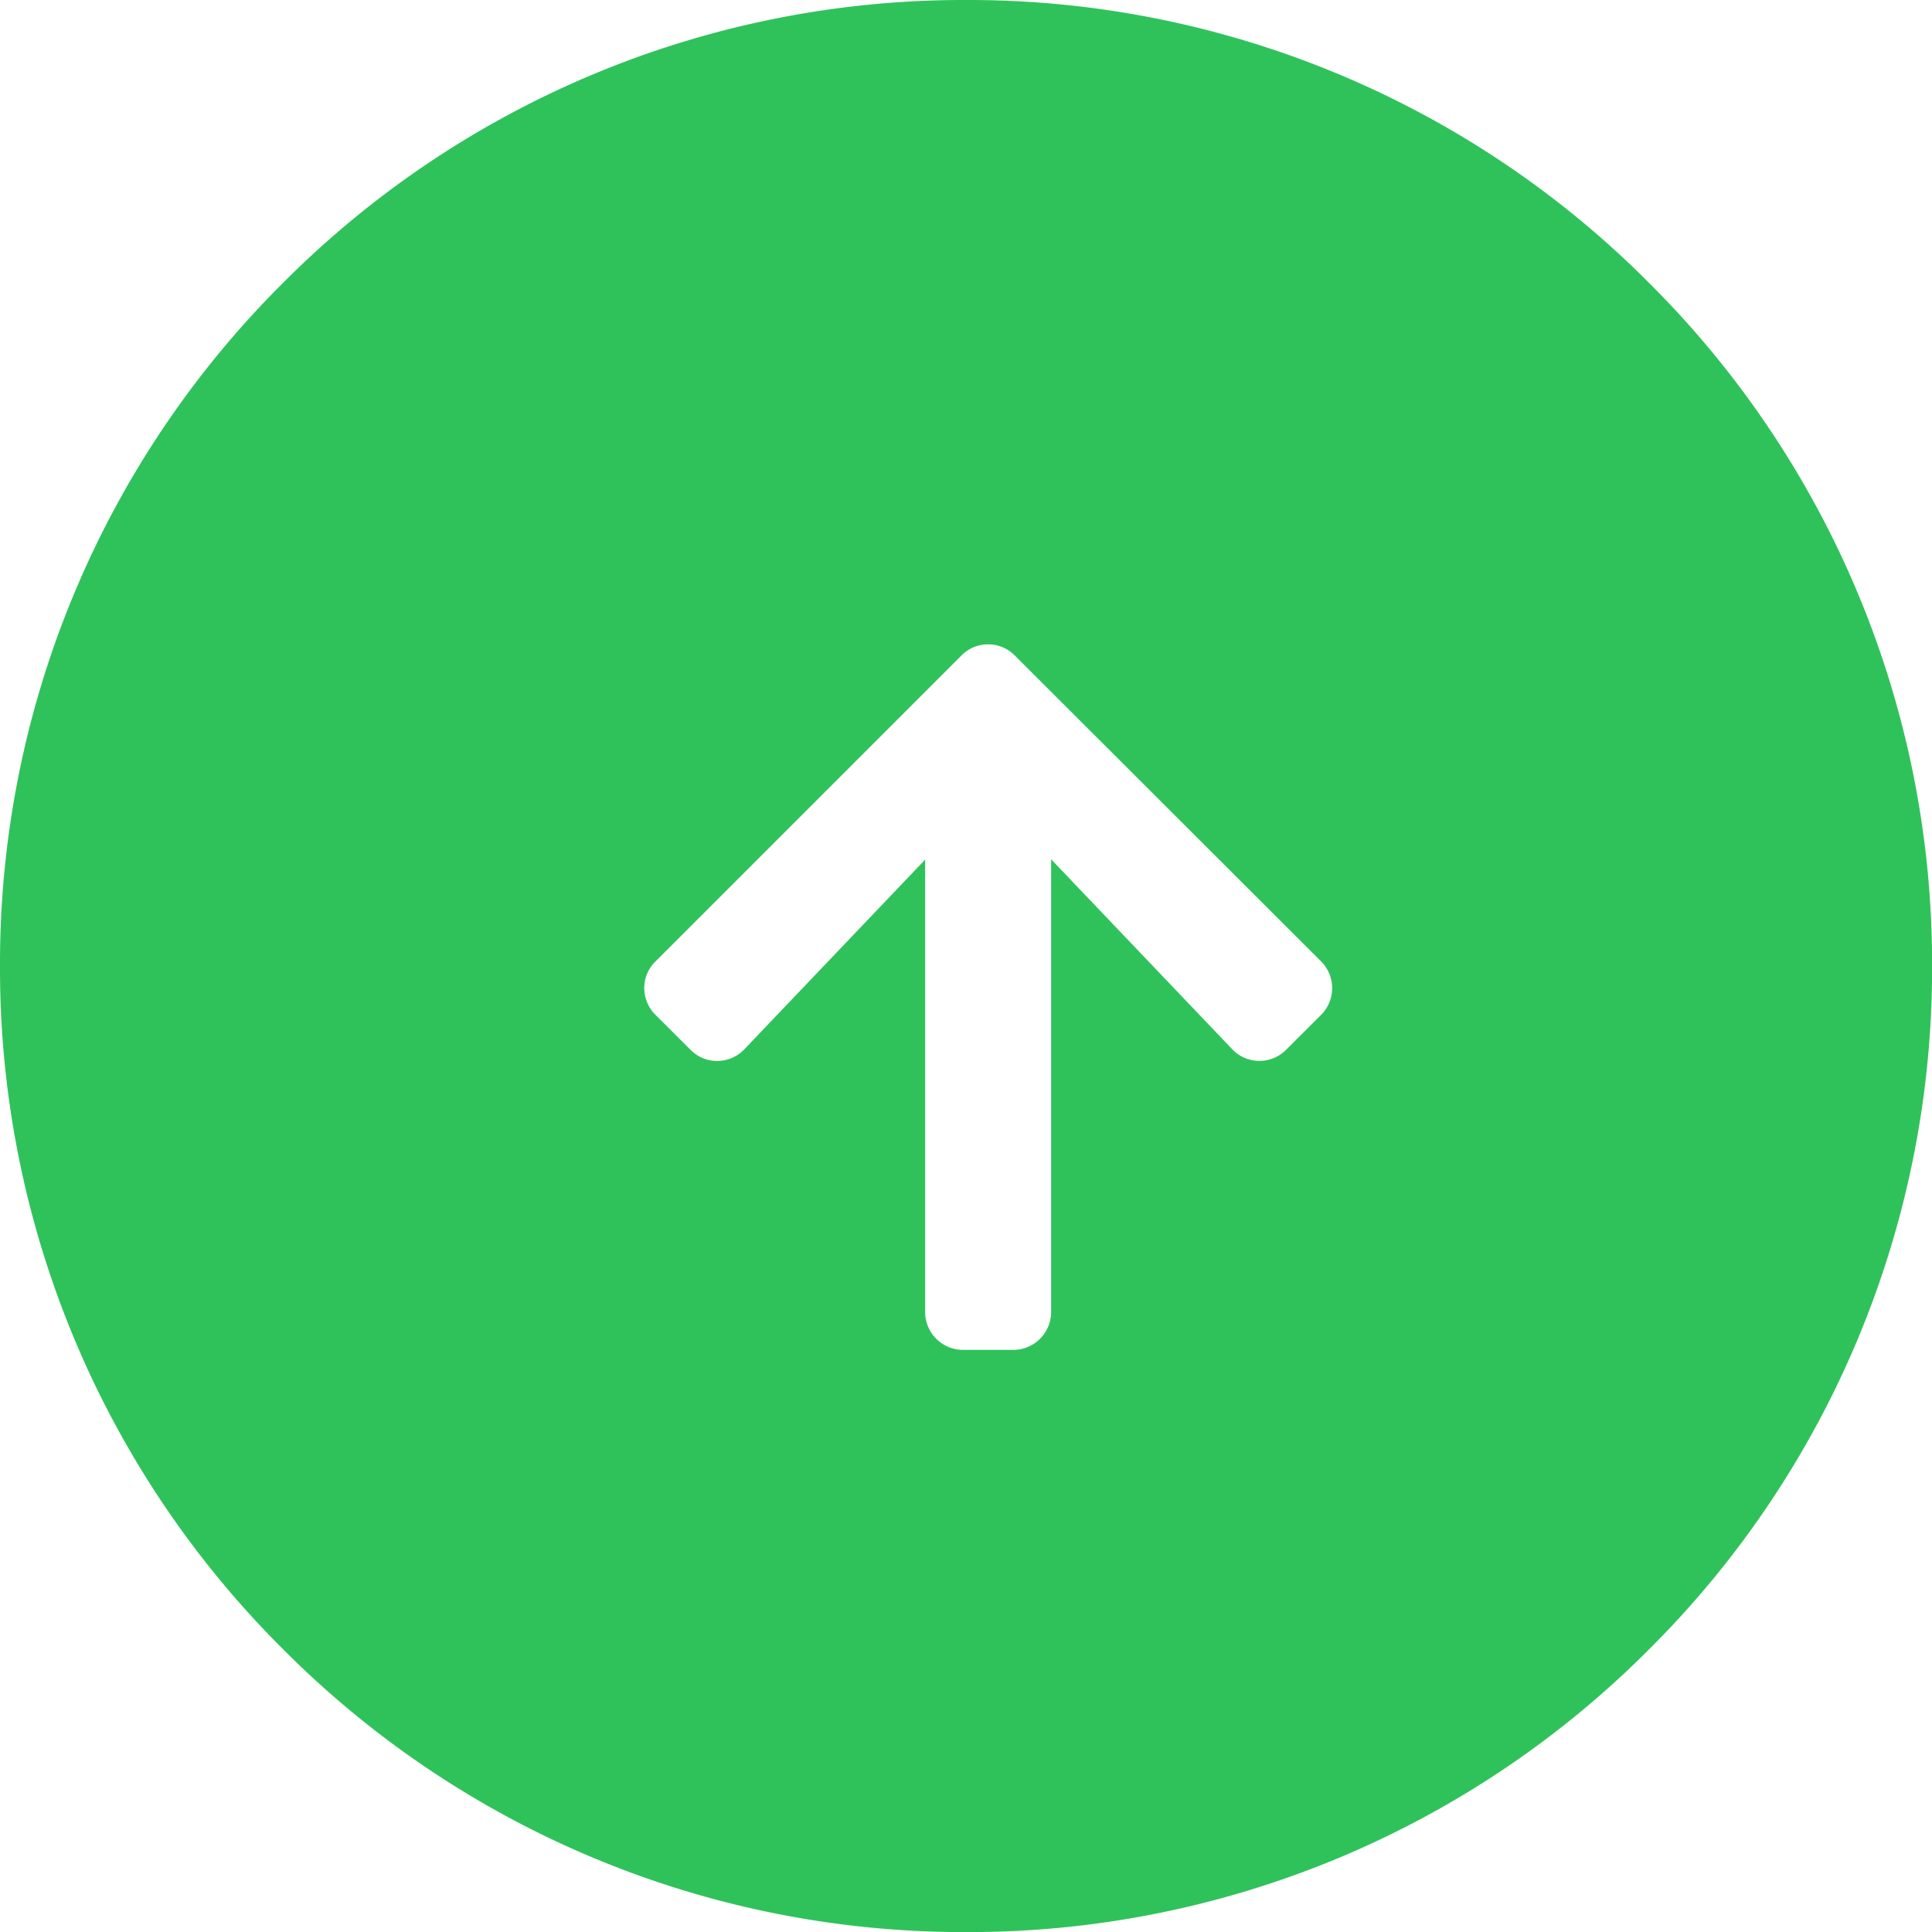 <svg xmlns="http://www.w3.org/2000/svg" width="23.999" height="24.001" viewBox="0 0 23.999 24.001">
  <g id="Group_39152" data-name="Group 39152" transform="translate(0 0)">
    <path id="Subtraction_70" data-name="Subtraction 70" d="M-7997-3233a11.922,11.922,0,0,1-8.485-3.515A11.924,11.924,0,0,1-8009-3245a11.921,11.921,0,0,1,3.515-8.485A11.922,11.922,0,0,1-7997-3257a11.922,11.922,0,0,1,8.485,3.515A11.921,11.921,0,0,1-7985-3245a11.924,11.924,0,0,1-3.515,8.487A11.922,11.922,0,0,1-7997-3233Zm-.508-13.326v5.624a.471.471,0,0,0,.47.47h.625a.471.471,0,0,0,.47-.47v-5.624l2.248,2.358a.463.463,0,0,0,.339.146.464.464,0,0,0,.332-.138l.435-.434a.47.47,0,0,0,0-.663l-3.805-3.8a.462.462,0,0,0-.332-.139.462.462,0,0,0-.332.139l-3.8,3.8a.46.46,0,0,0-.139.327.47.47,0,0,0,.139.336l.435.434a.458.458,0,0,0,.331.139.467.467,0,0,0,.34-.147l2.246-2.356Z" transform="translate(8009 3257)" fill="#2fc25b"/>
  </g>
</svg>
